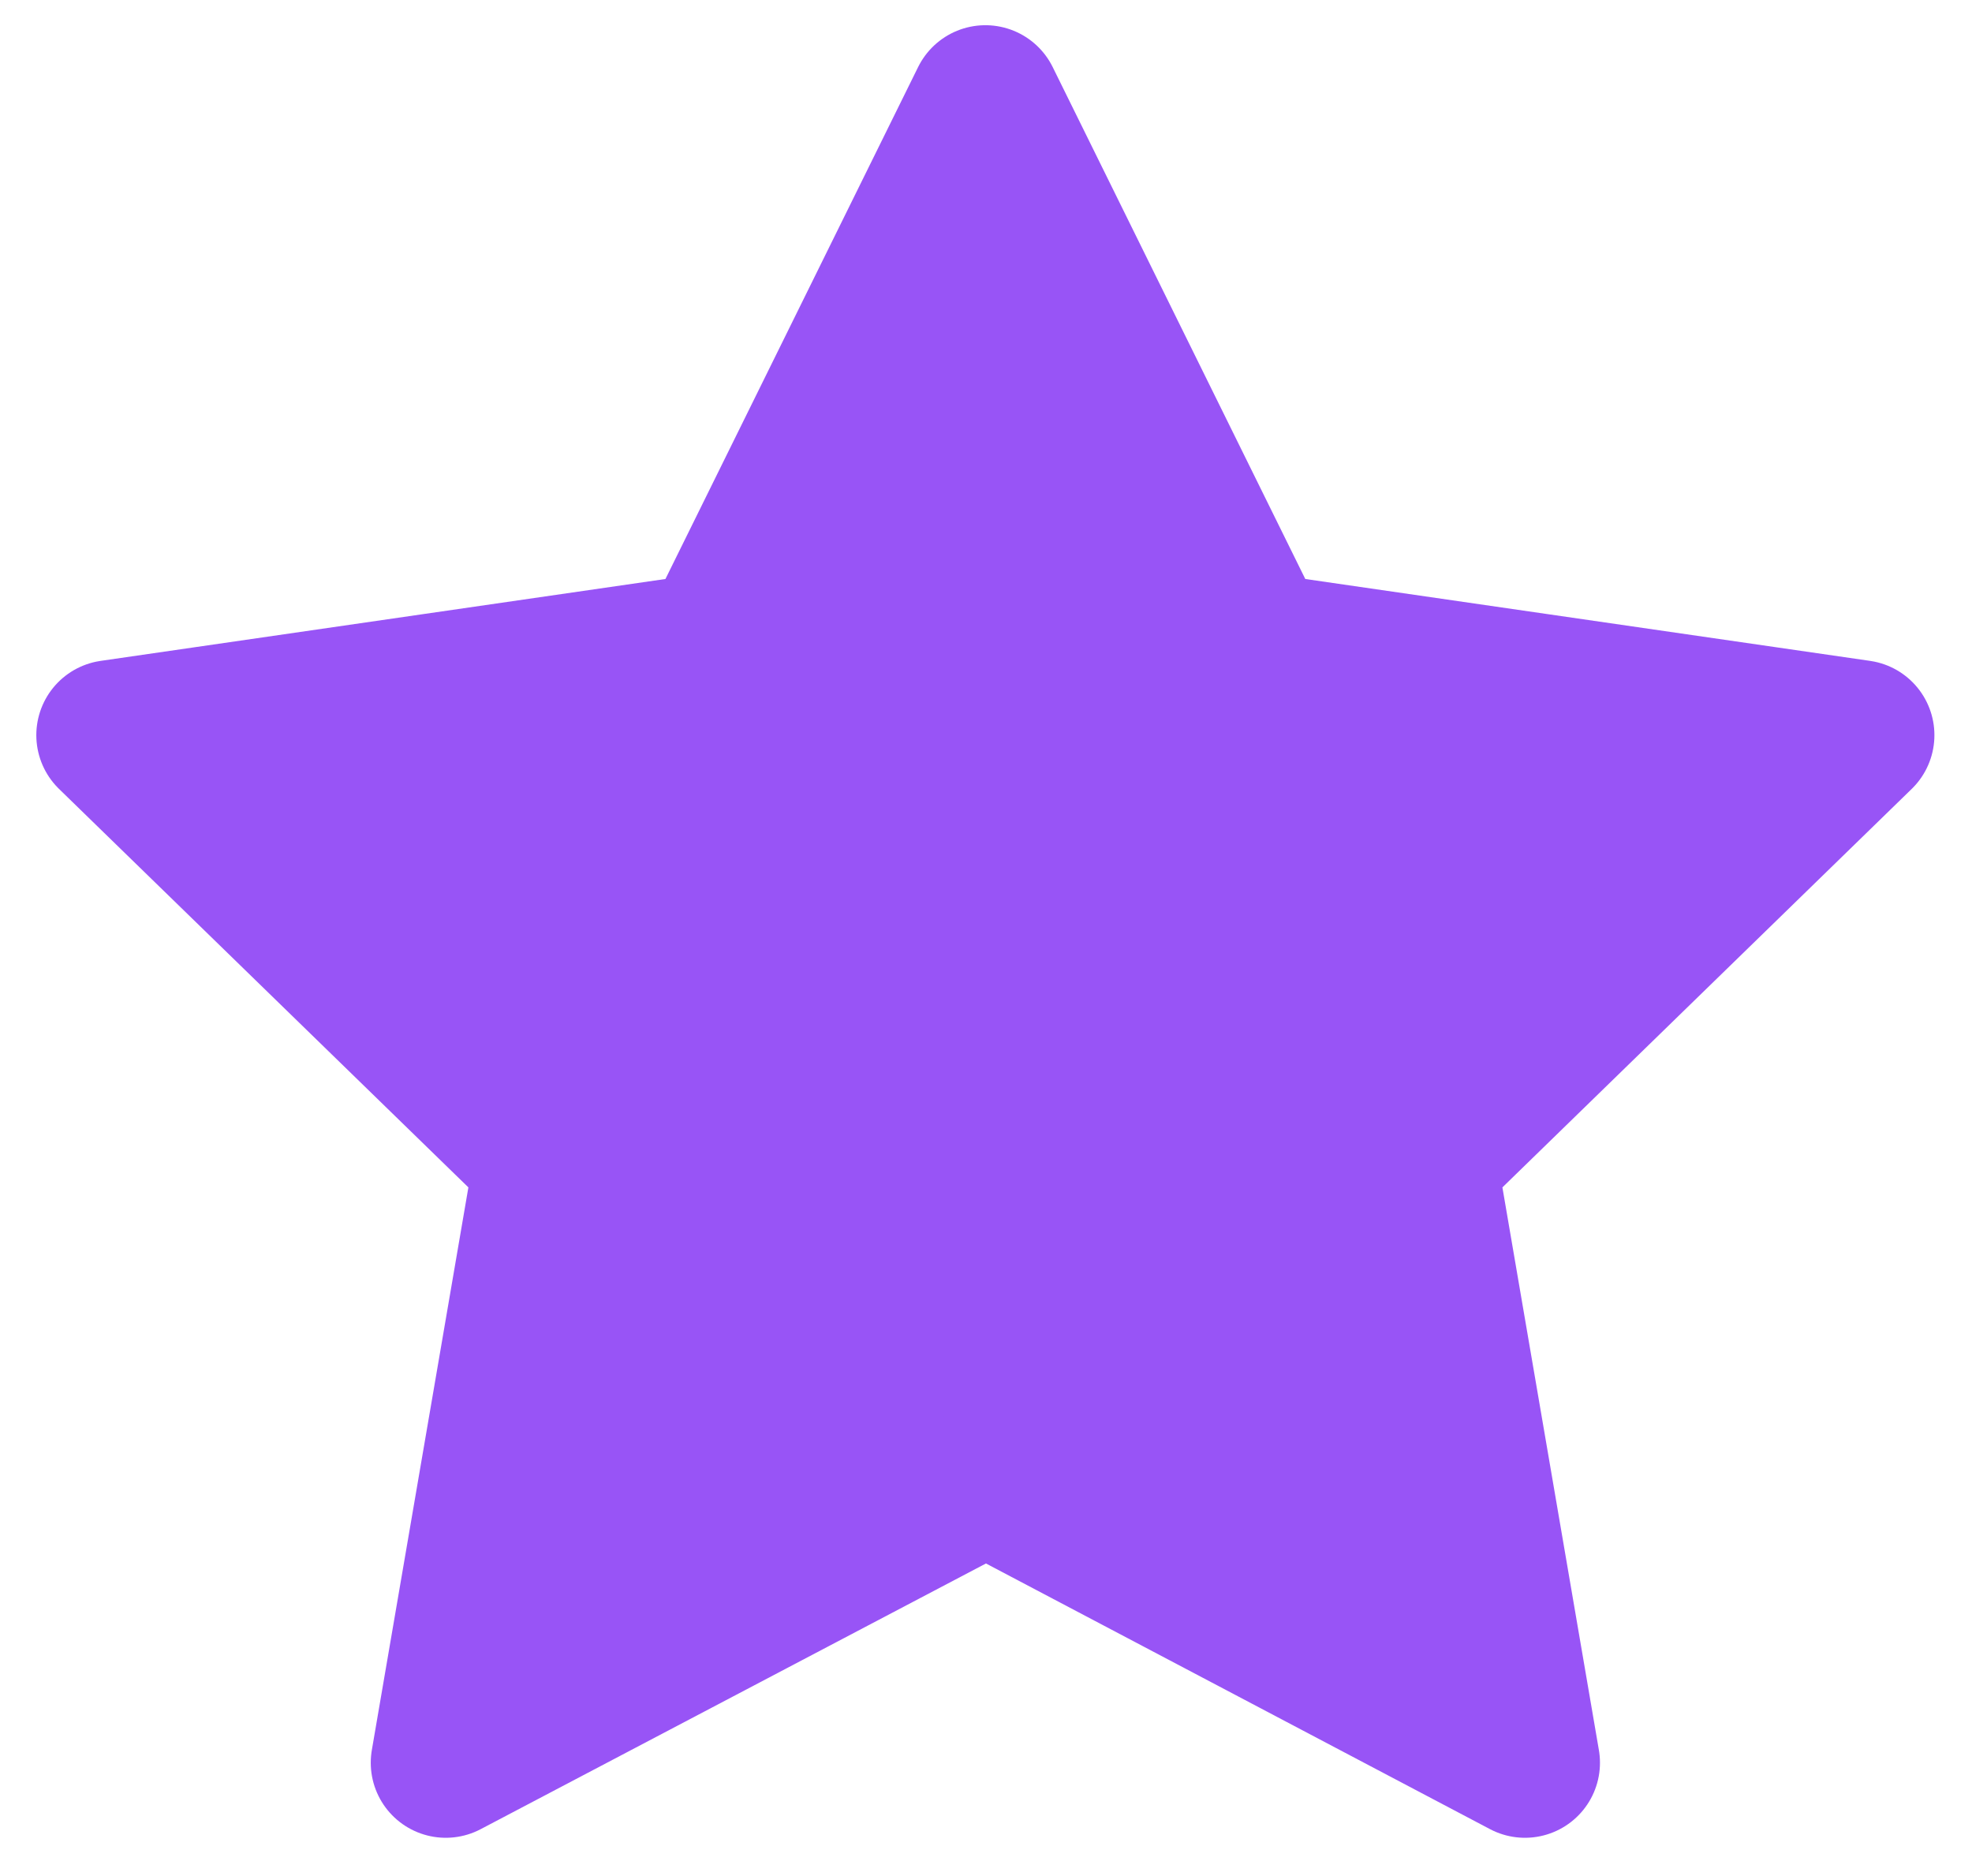 <svg width="23.3" height="22.16" viewBox="0 0 26 25" fill="#9854F6" xmlns="http://www.w3.org/2000/svg">
<path d="M13 19.708L5.799 23.494L7.175 15.476L1.341 9.798L9.391 8.631L12.992 1.336L16.592 8.631L24.642 9.798L18.809 15.476L20.184 23.494L13 19.708Z" stroke="#9854F6" stroke-width="2" stroke-linecap="round" stroke-linejoin="round"/>
</svg>
